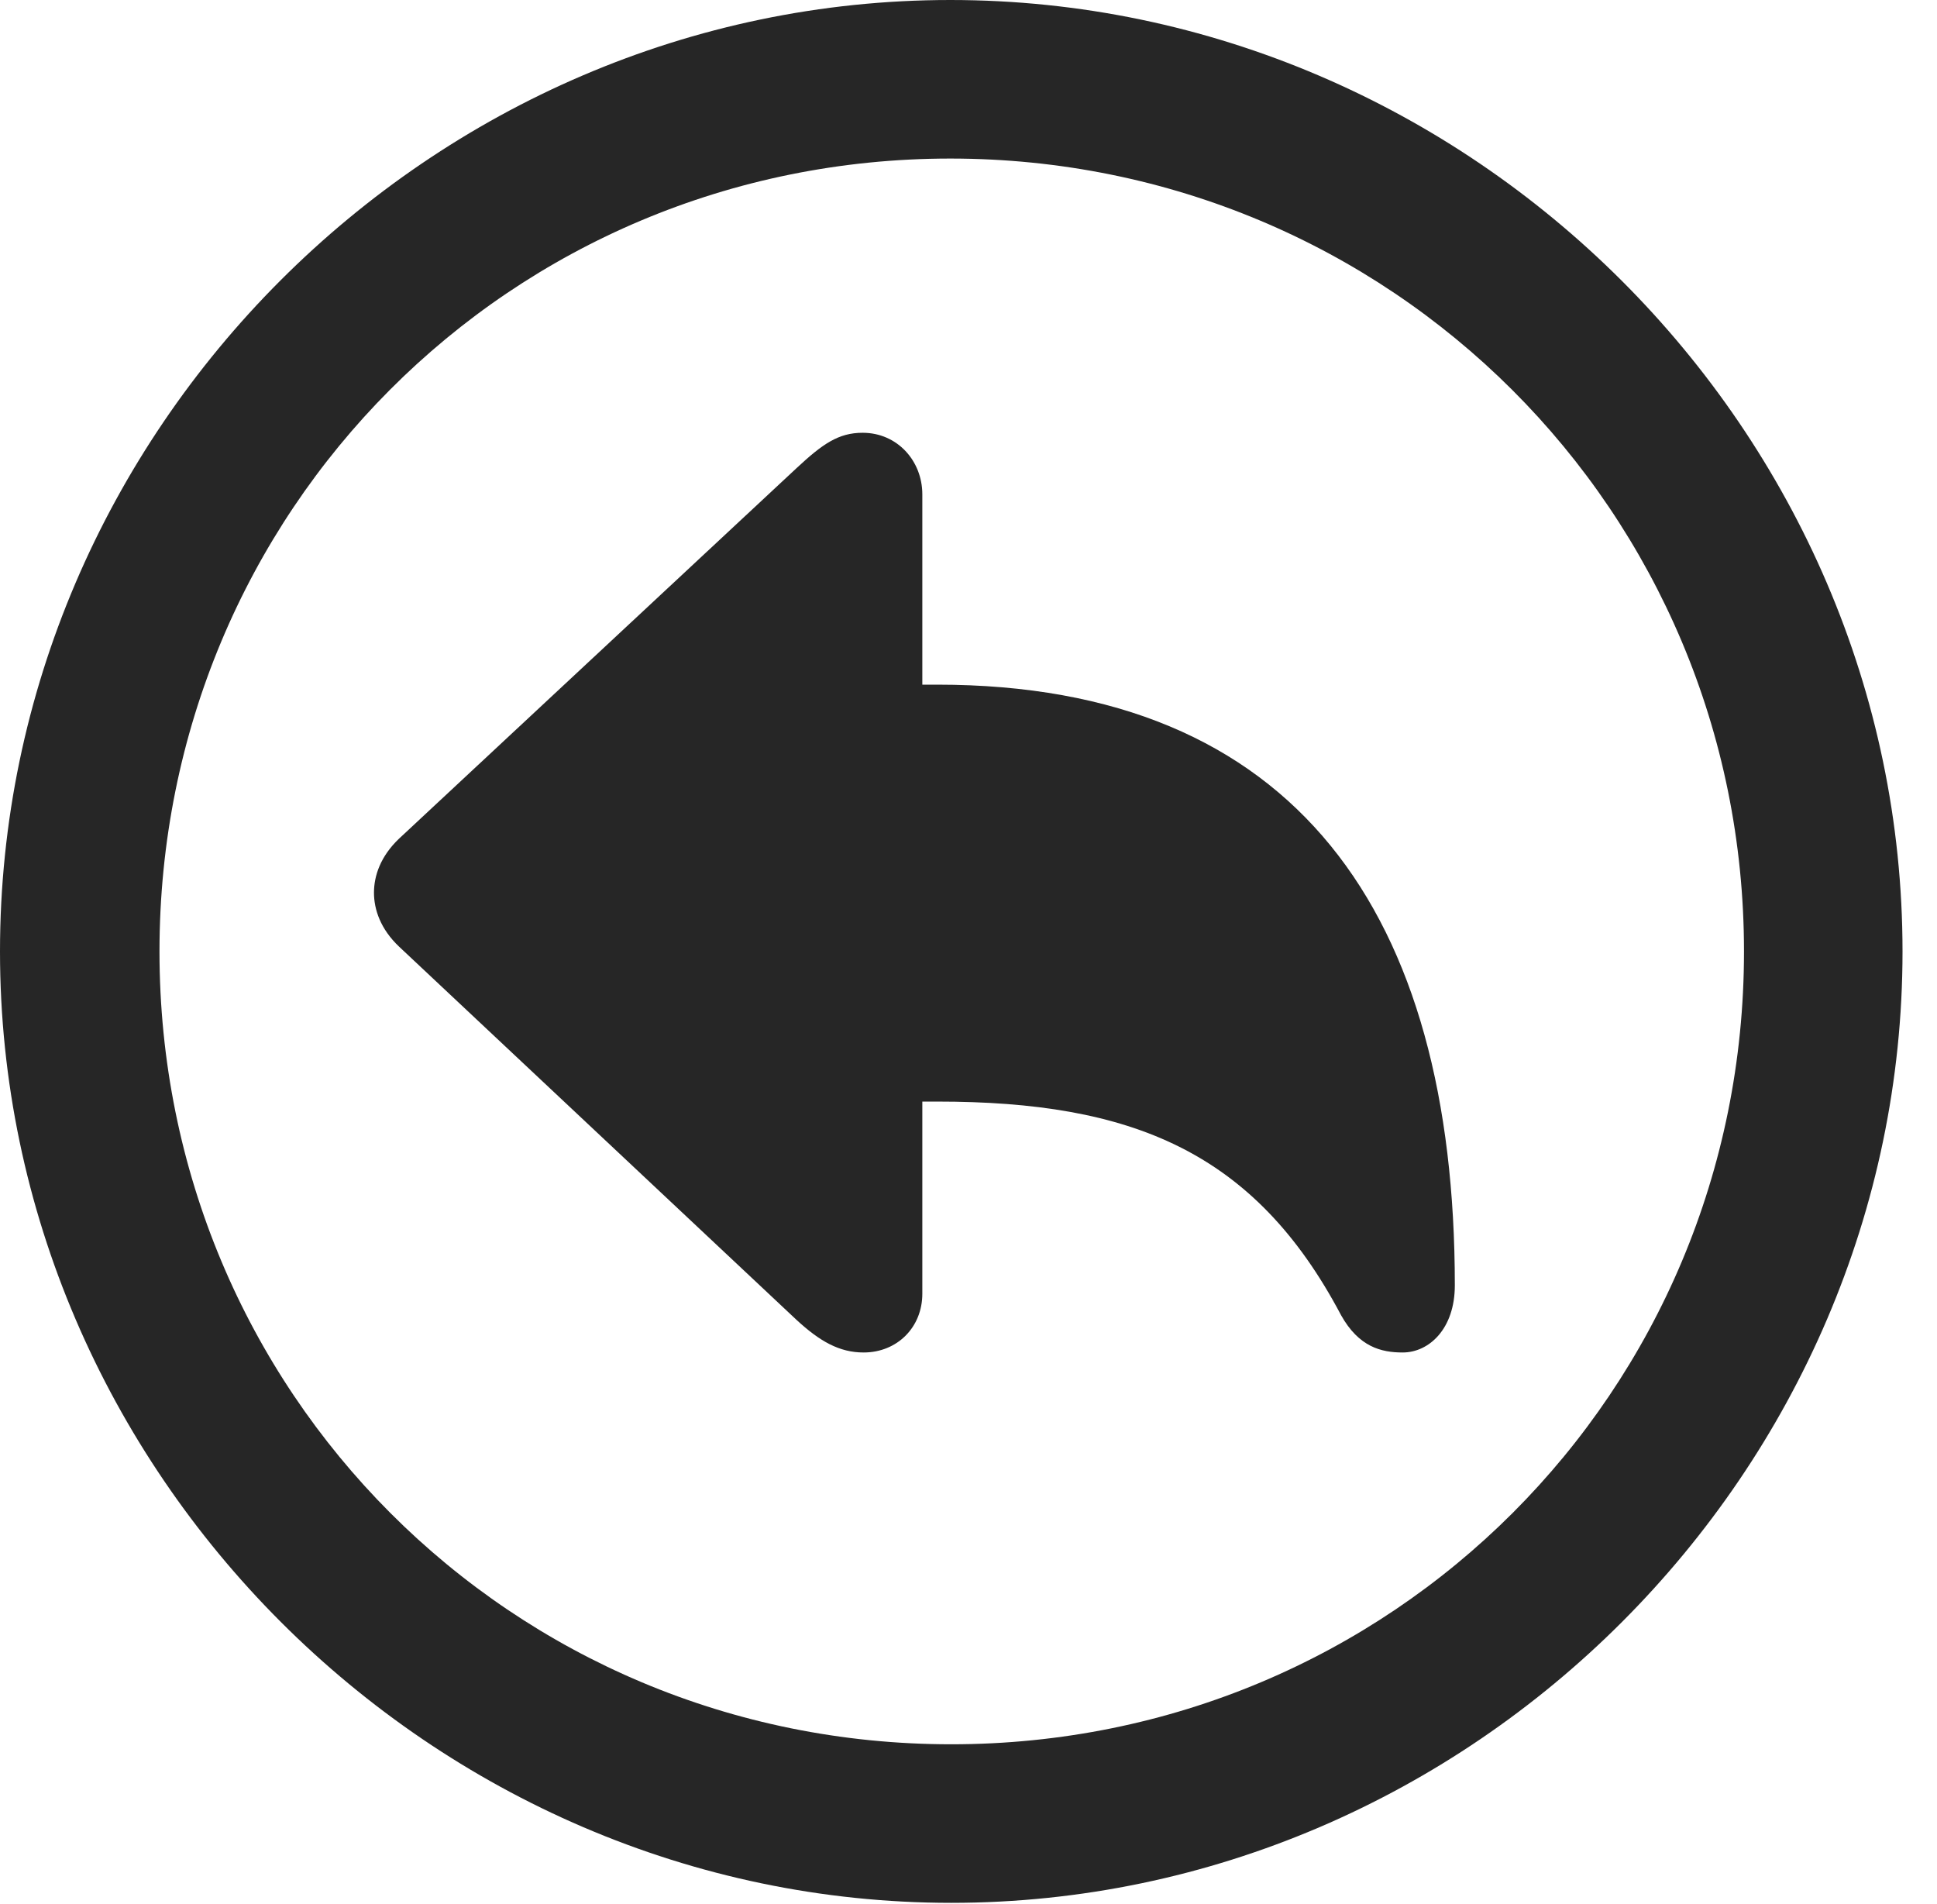 <?xml version="1.0" encoding="UTF-8"?>
<!--Generator: Apple Native CoreSVG 232.5-->
<!DOCTYPE svg
PUBLIC "-//W3C//DTD SVG 1.1//EN"
       "http://www.w3.org/Graphics/SVG/1.1/DTD/svg11.dtd">
<svg version="1.1" xmlns="http://www.w3.org/2000/svg" xmlns:xlink="http://www.w3.org/1999/xlink" width="20.283" height="19.932">
 <g>
  <rect height="19.932" opacity="0" width="20.283" x="0" y="0"/>
  <path d="M9.961 19.922C15.41 19.922 19.922 15.4 19.922 9.961C19.922 4.512 15.4 0 9.951 0C4.512 0 0 4.512 0 9.961C0 15.4 4.521 19.922 9.961 19.922ZM9.961 18.262C5.352 18.262 1.67 14.57 1.67 9.961C1.67 5.352 5.342 1.66 9.951 1.66C14.56 1.66 18.262 5.352 18.262 9.961C18.262 14.57 14.57 18.262 9.961 18.262Z" fill="#000000" fill-opacity="0.85"/>
  <path d="M9.043 14.16C9.395 14.16 9.658 13.896 9.658 13.545L9.658 11.533L9.814 11.533C11.846 11.533 13.135 12.051 14.043 13.77C14.229 14.102 14.463 14.16 14.688 14.16C14.961 14.16 15.234 13.916 15.234 13.457C15.234 9.57 13.574 7.168 9.814 7.168L9.658 7.168L9.658 5.176C9.658 4.824 9.395 4.531 9.033 4.531C8.779 4.531 8.613 4.648 8.34 4.902L4.18 8.779C3.984 8.965 3.916 9.17 3.916 9.346C3.916 9.521 3.984 9.727 4.18 9.912L8.34 13.818C8.584 14.043 8.789 14.16 9.043 14.16Z" fill="#000000" fill-opacity="0.85"/>
 </g>
</svg>
